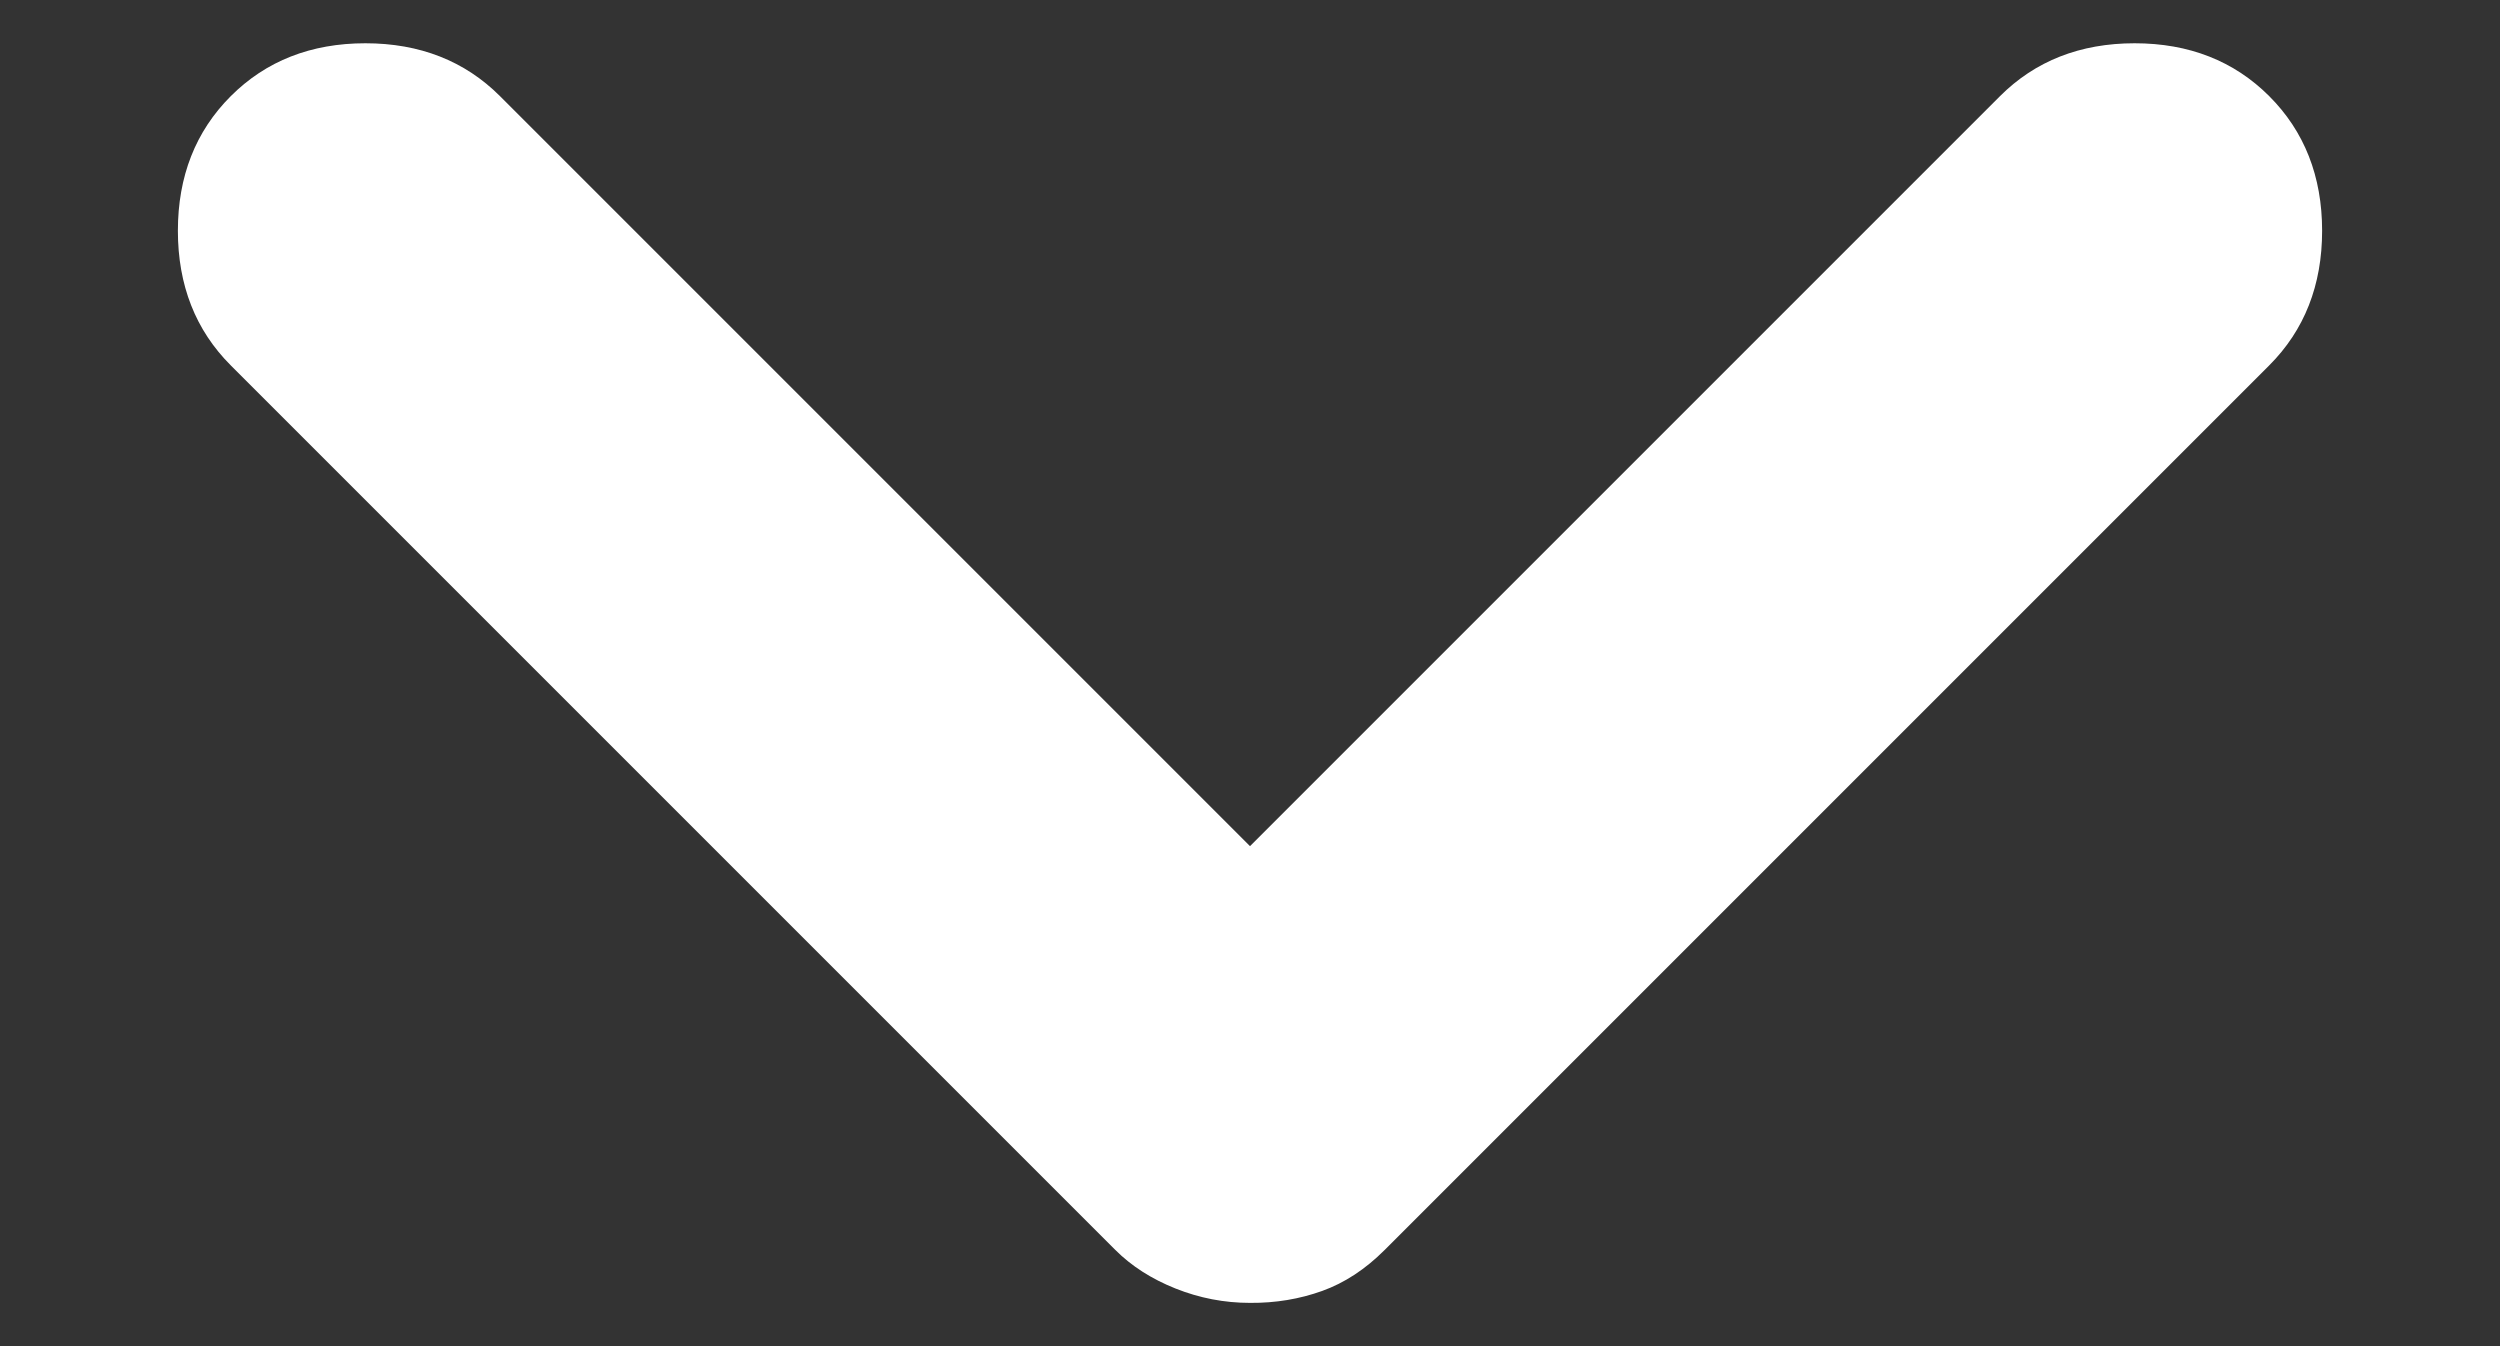 <svg width="13" height="7" viewBox="0 0 13 7" fill="none" xmlns="http://www.w3.org/2000/svg">
    <rect x="0" y="0" width="13" height="7" fill="#333333" stroke="none"/>
    <path d="M6.5 6.775C6.367 6.775 6.237 6.75 6.112 6.7C5.987 6.65 5.883 6.583 5.8 6.5L1.2 1.9C1.017 1.717 0.925 1.483 0.925 1.2C0.925 0.917 1.017 0.683 1.2 0.5C1.383 0.317 1.617 0.225 1.9 0.225C2.183 0.225 2.417 0.317 2.6 0.5L6.5 4.4L10.4 0.5C10.583 0.317 10.817 0.225 11.1 0.225C11.383 0.225 11.617 0.317 11.8 0.5C11.983 0.683 12.075 0.917 12.075 1.2C12.075 1.483 11.983 1.717 11.8 1.9L7.2 6.5C7.1 6.6 6.992 6.671 6.875 6.713C6.758 6.755 6.633 6.776 6.5 6.775Z" fill="white"/>
</svg>
